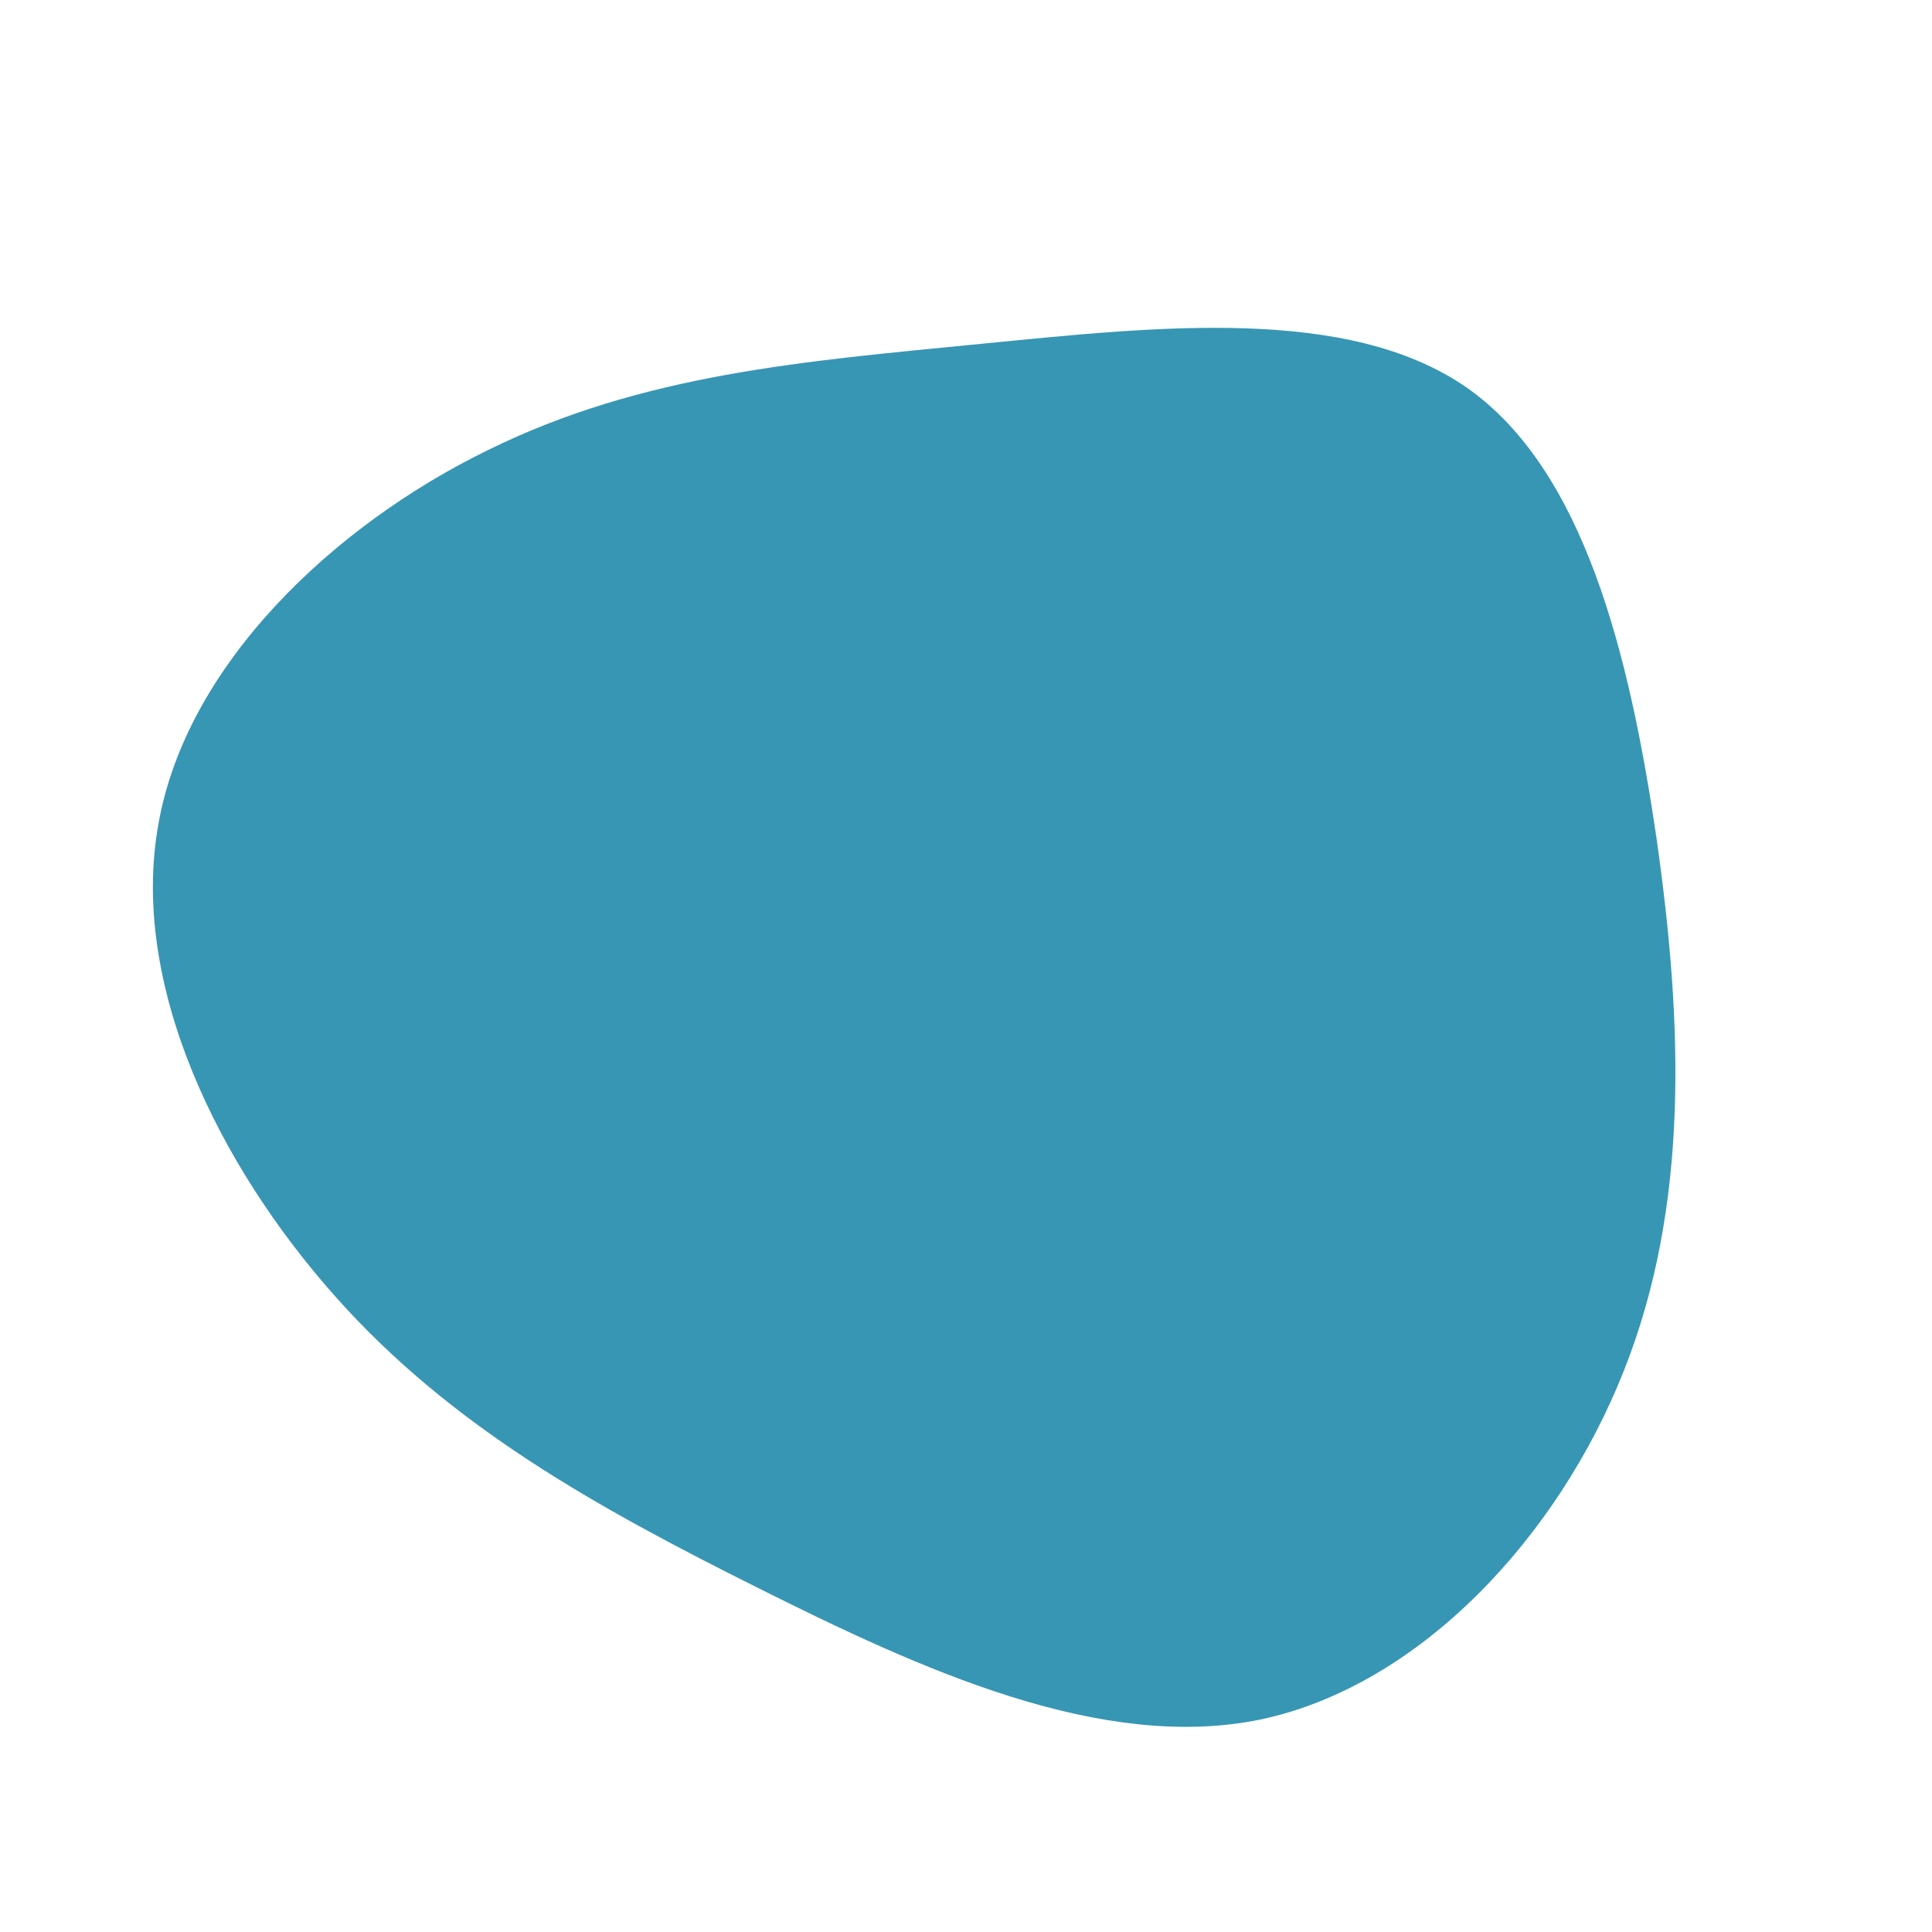 <?xml version="1.0" standalone="no"?>
<svg viewBox="0 0 200 200" xmlns="http://www.w3.org/2000/svg">
  <path fill="#3796B4" d="M51.8,-59.9C64,-51.4,68.7,-32.2,71.5,-13.1C74.2,5.9,74.9,24.8,68.1,41.9C61.3,59.1,47,74.5,30.5,78C14,81.4,-4.7,72.8,-21.5,64.4C-38.3,56,-53.3,47.7,-65.3,34.2C-77.4,20.6,-86.6,1.9,-83.6,-14.7C-80.7,-31.2,-65.5,-45.6,-49.5,-53.4C-33.5,-61.3,-16.8,-62.6,1.5,-64.4C19.8,-66.2,39.5,-68.4,51.8,-59.9Z" transform="translate(100 100)" />
</svg>
